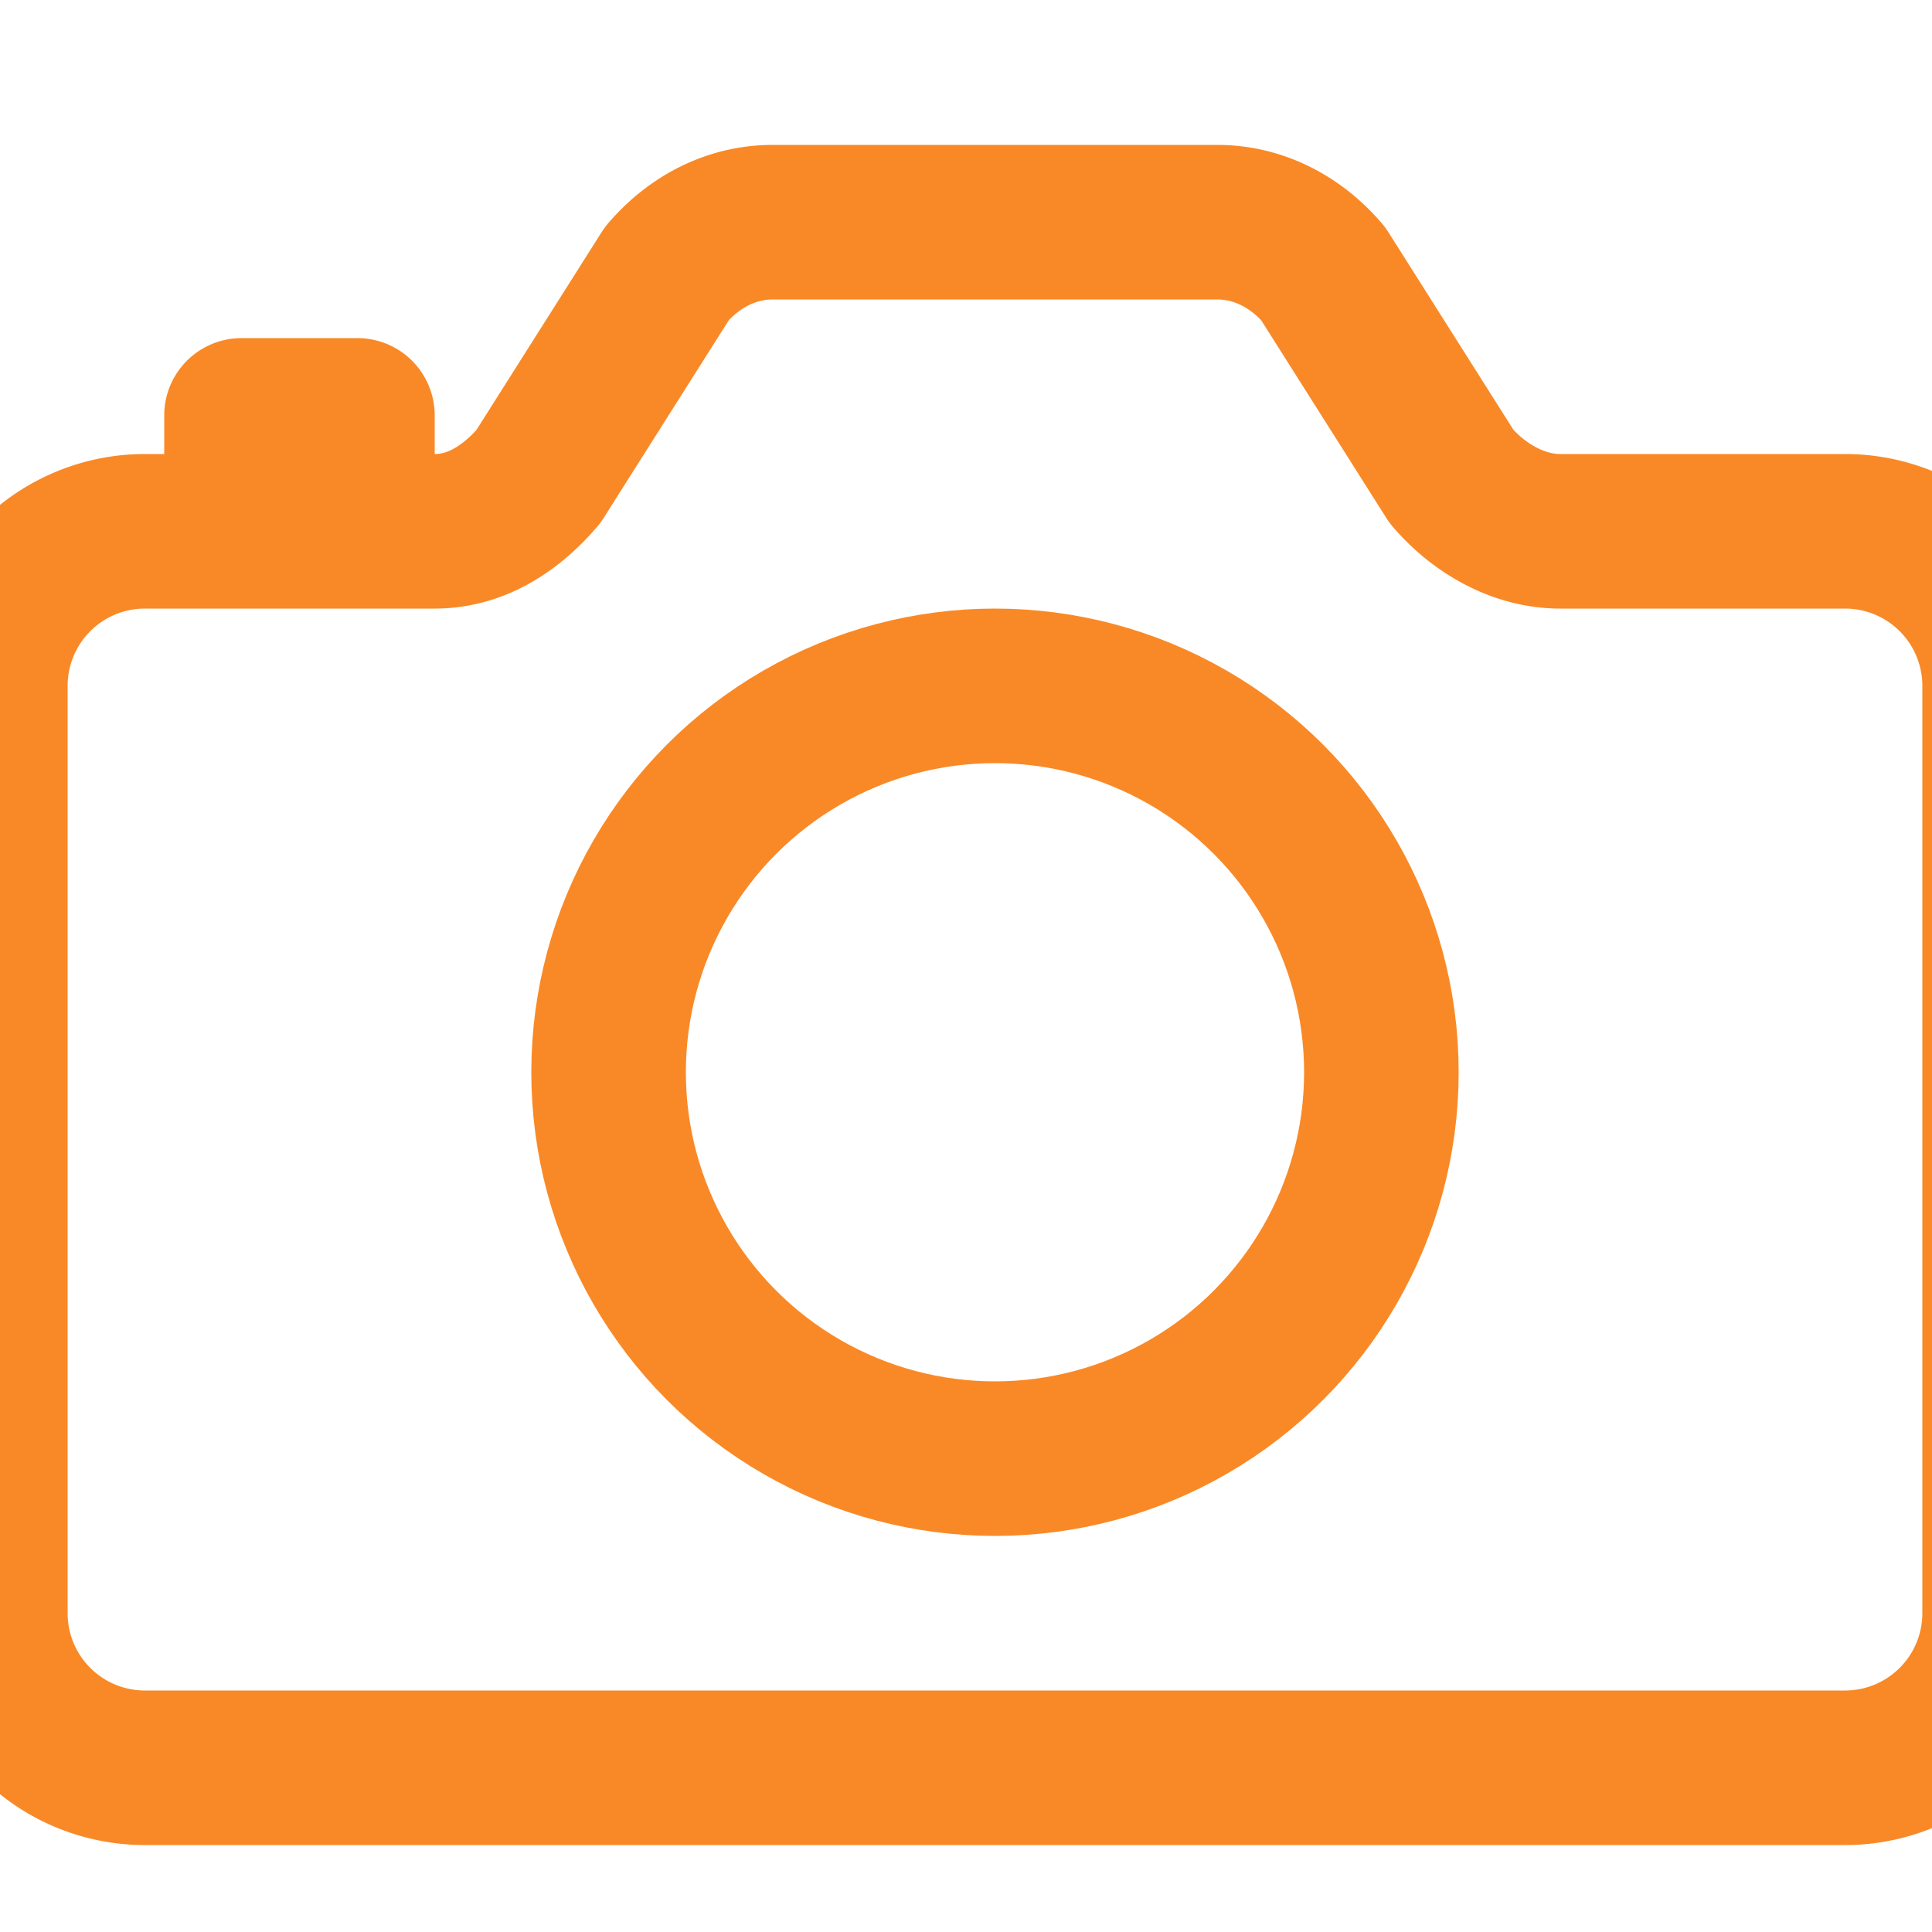 <svg xmlns='http://www.w3.org/2000/svg' width='512' height='512' viewBox="50 50 400 400"><title>ionicons-v5-e</title><path d='M350.54,148.68l-26.62-42.06C318.31,100.08,310.62,96,302,96H210c-8.62,0-16.31,4.08-21.92,10.62l-26.62,42.06C155.85,155.23,148.62,160,140,160H80a32,32,0,0,0-32,32V384a32,32,0,0,0,32,32H432a32,32,0,0,0,32-32V192a32,32,0,0,0-32-32H373C364.35,160,356.15,155.23,350.54,148.68Z' style='fill:none;stroke:#f98926;stroke-linecap:round;stroke-linejoin:round;stroke-width:32px'/><circle cx='256' cy='272' r='80' style='fill:none;stroke:#f98926;stroke-miterlimit:10;stroke-width:32px'/><polyline points='124 158 124 136 100 136 100 158' style='fill:none;stroke:#f98926;stroke-linecap:round;stroke-linejoin:round;stroke-width:32px'/></svg>